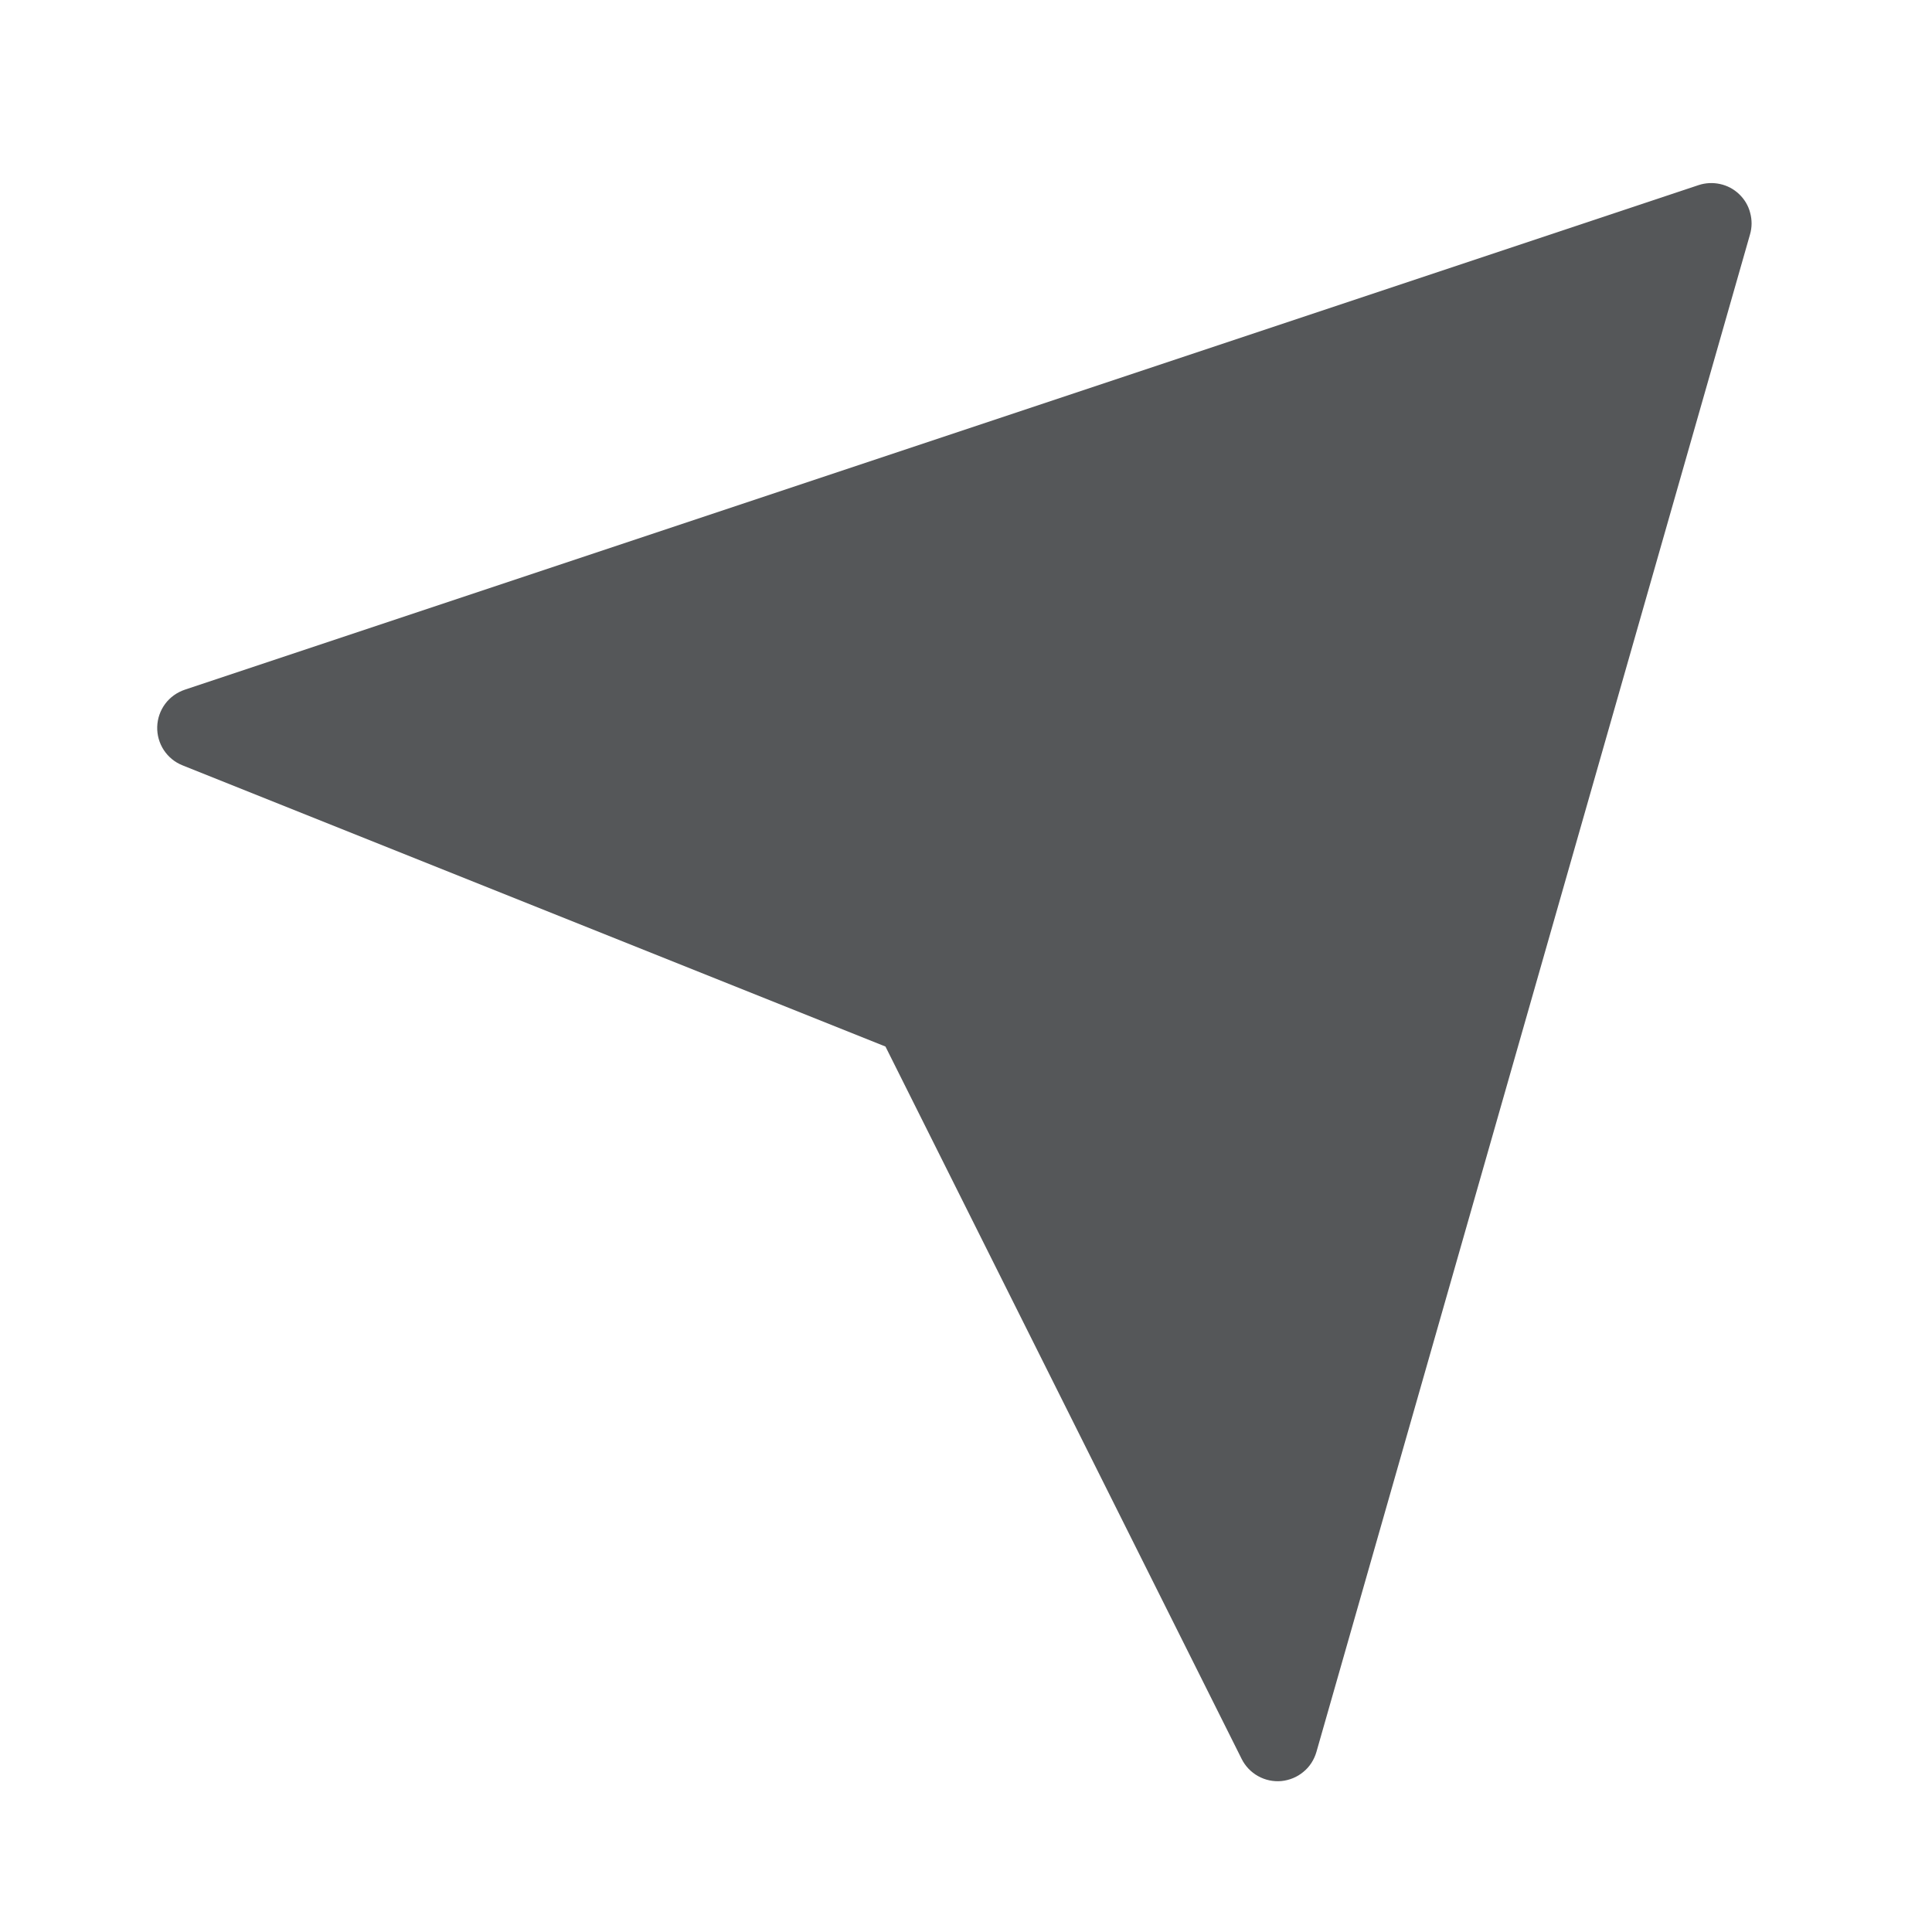 <svg width="16" height="16" viewBox="0 0 16 16" fill="none" xmlns="http://www.w3.org/2000/svg">
<path d="M14.067 1.533L1.53 5.712C1.465 5.734 1.408 5.775 1.368 5.829C1.327 5.884 1.304 5.95 1.302 6.019C1.3 6.087 1.319 6.154 1.356 6.211C1.394 6.269 1.448 6.313 1.511 6.338L7.333 8.667L10.283 14.567C10.313 14.627 10.361 14.677 10.419 14.709C10.478 14.742 10.545 14.756 10.612 14.75C10.679 14.743 10.743 14.717 10.794 14.674C10.846 14.632 10.883 14.574 10.902 14.509L14.493 1.941C14.51 1.882 14.51 1.821 14.494 1.762C14.479 1.703 14.447 1.65 14.403 1.608C14.359 1.566 14.305 1.537 14.245 1.524C14.186 1.511 14.124 1.514 14.067 1.533Z" fill="#555759"/>
</svg>
